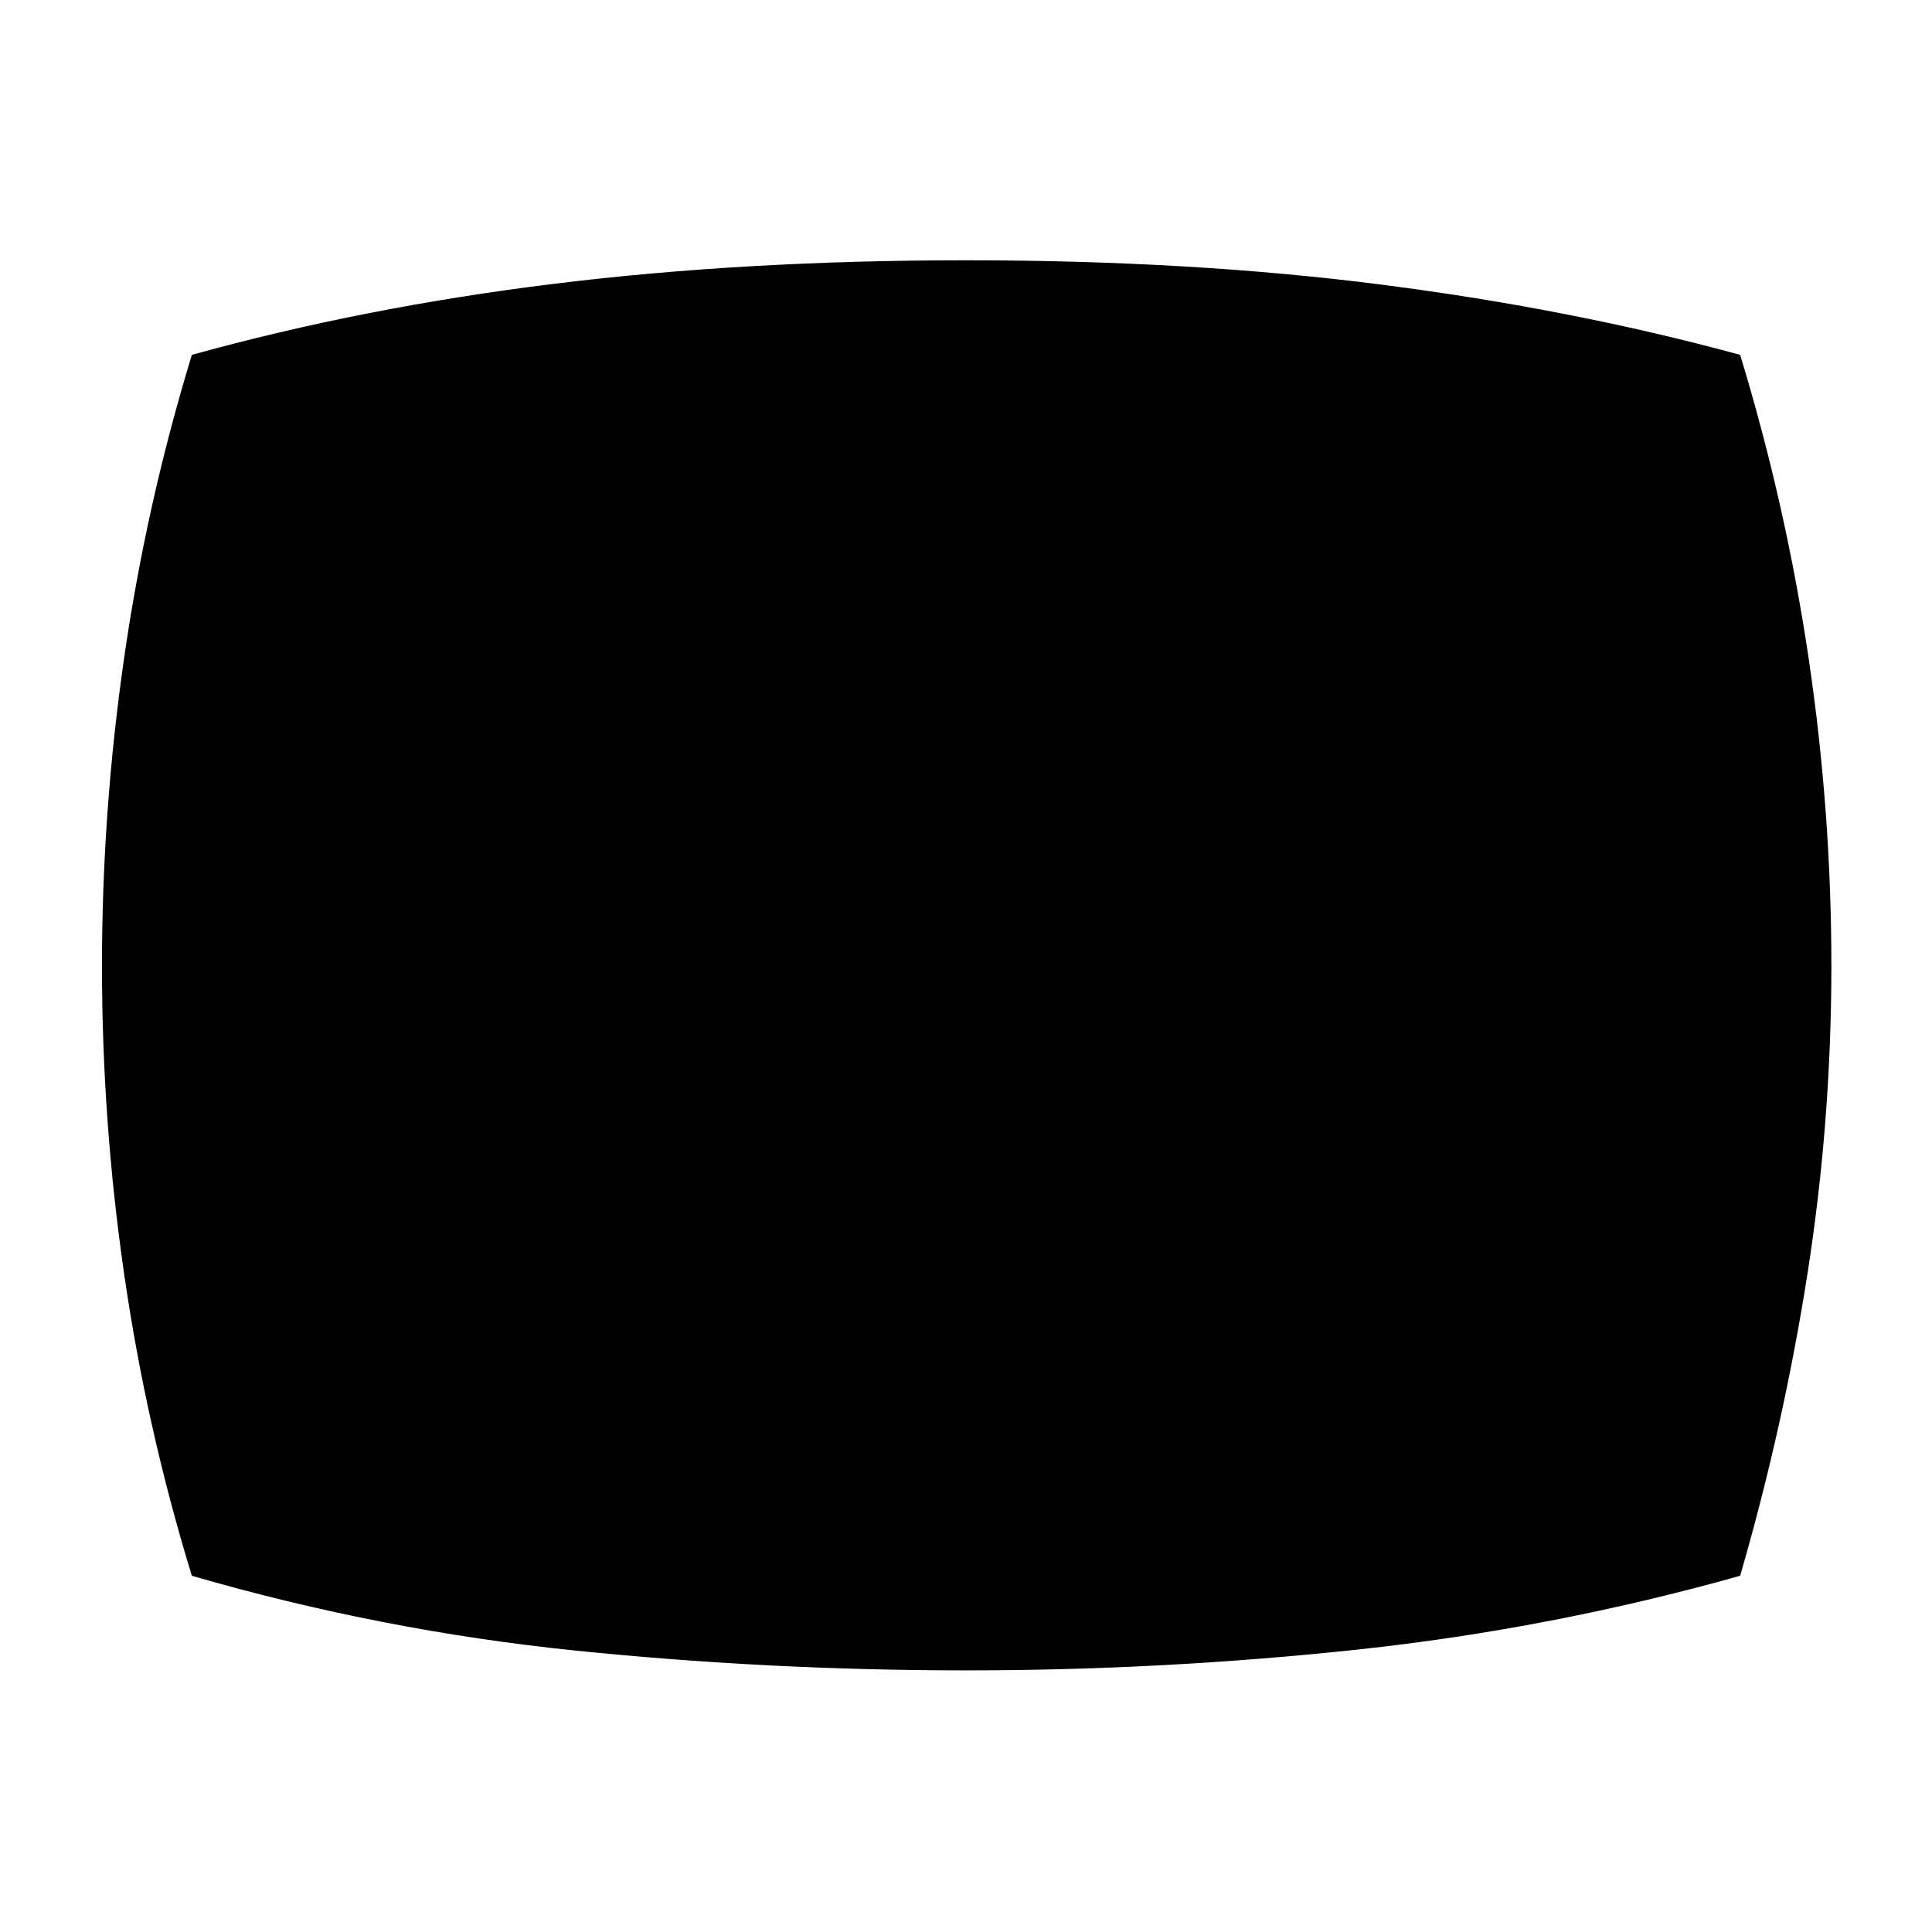 <svg xmlns="http://www.w3.org/2000/svg" height="40" viewBox="0 -960 960 960" width="40"><path d="M480.16-130q-97.83 0-194.16-9.83-96.33-9.84-190.67-37.17-22.63-73.82-33.65-149.97-11.01-76.15-11.01-152.92 0-76.78 11.01-153.22 11.02-76.44 33.65-150.56Q180.67-807.33 275.5-819q94.83-11.67 204.5-11.67 112.33 0 207.01 12.17 94.68 12.17 177.66 34.83 22.66 74.34 34 150.57Q910-556.86 910-480t-11.83 152.6q-11.84 75.73-33.5 150.4Q771-150.67 674.5-140.33 577.99-130 480.16-130Z"/></svg>